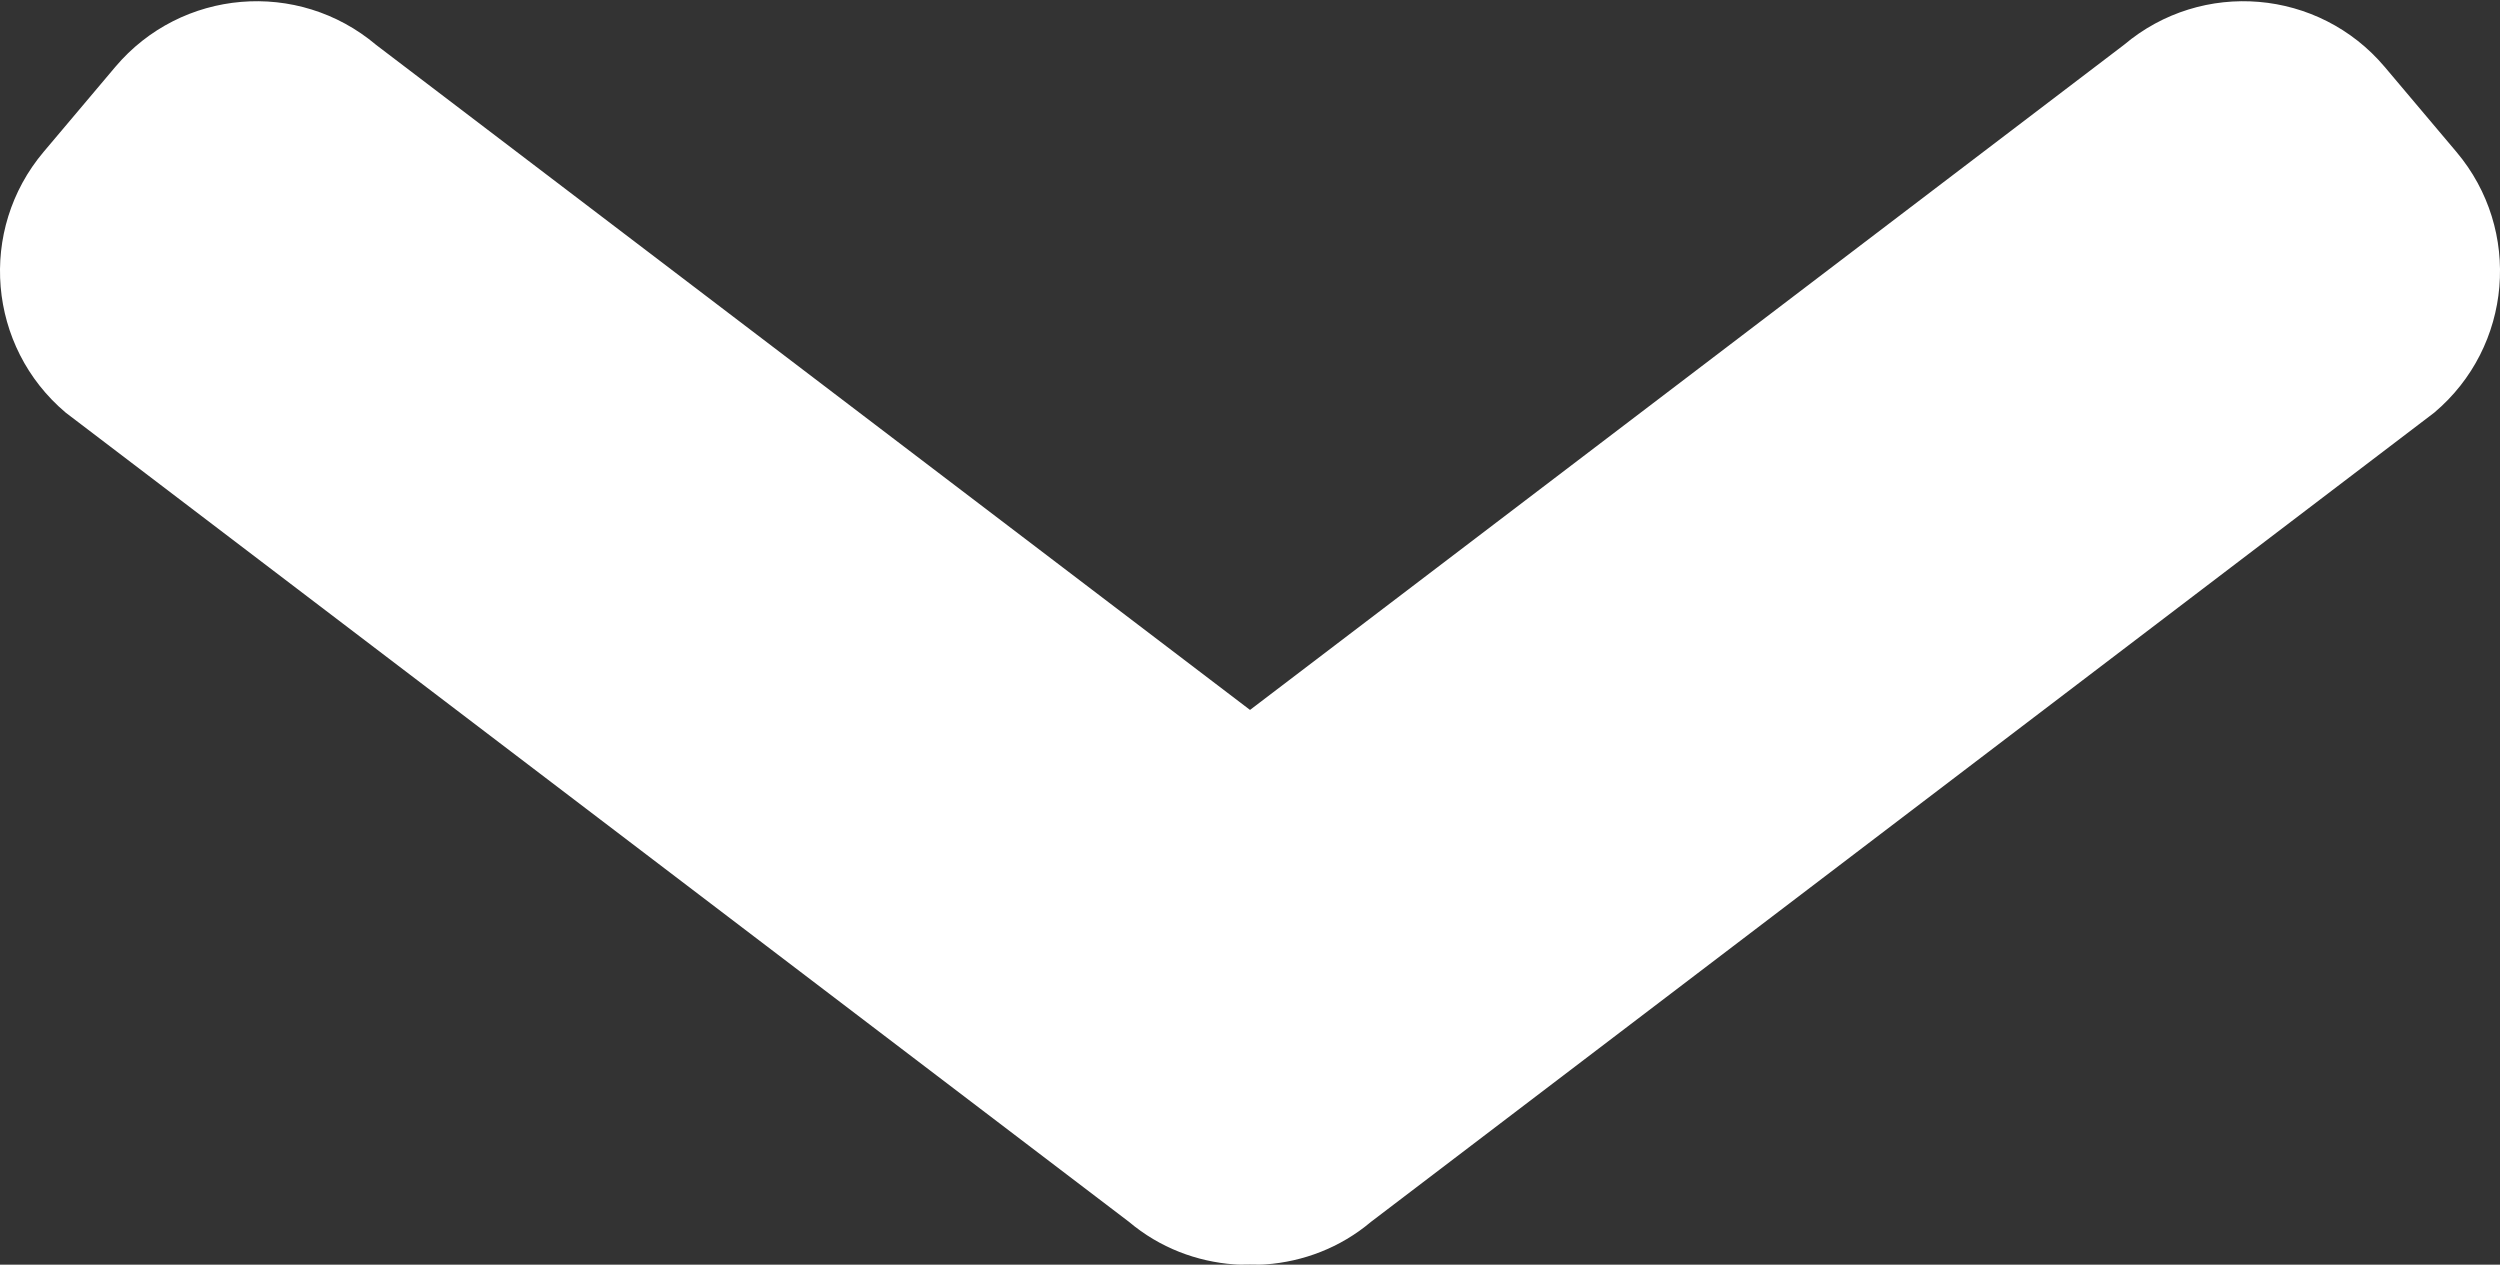 <?xml version="1.0" encoding="utf-8"?>
<!-- Generator: Adobe Illustrator 16.0.0, SVG Export Plug-In . SVG Version: 6.00 Build 0)  -->
<!DOCTYPE svg PUBLIC "-//W3C//DTD SVG 1.1//EN" "http://www.w3.org/Graphics/SVG/1.1/DTD/svg11.dtd">
<svg version="1.1" xmlns="http://www.w3.org/2000/svg" xmlns:xlink="http://www.w3.org/1999/xlink" x="0px" y="0px"
	 width="60.313px" height="30.51px" viewBox="0 0 60.313 30.51" enable-background="new 0 0 60.313 30.51" xml:space="preserve">
<rect x="0" y="0" width="60.313" height="30.51" fill="#333333" stroke="none"/>
<g id="Rounded_Rectangle_1_1_" enable-background="new    ">
</g>
<g id="Rounded_Rectangle_1_copy_1_" enable-background="new    ">
	<path fill="#FFFFFF" d="M59.26,3.663l-1.728-2.048c-1.591-1.885-4.407-2.123-6.292-0.532L30.157,17.127L9.074,1.083
		C7.189-0.508,4.372-0.27,2.781,1.615L1.053,3.663c-1.591,1.885-1.352,4.702,0.532,6.292l25.65,19.521
		c0.746,0.629,1.638,0.961,2.542,1.028c0.126,0.012,0.252,0.003,0.379,0.004c0.127-0.001,0.253,0.008,0.379-0.004
		c0.904-0.067,1.796-0.399,2.542-1.028l25.65-19.521C60.612,8.365,60.852,5.548,59.26,3.663z"/>
</g>
</svg>
